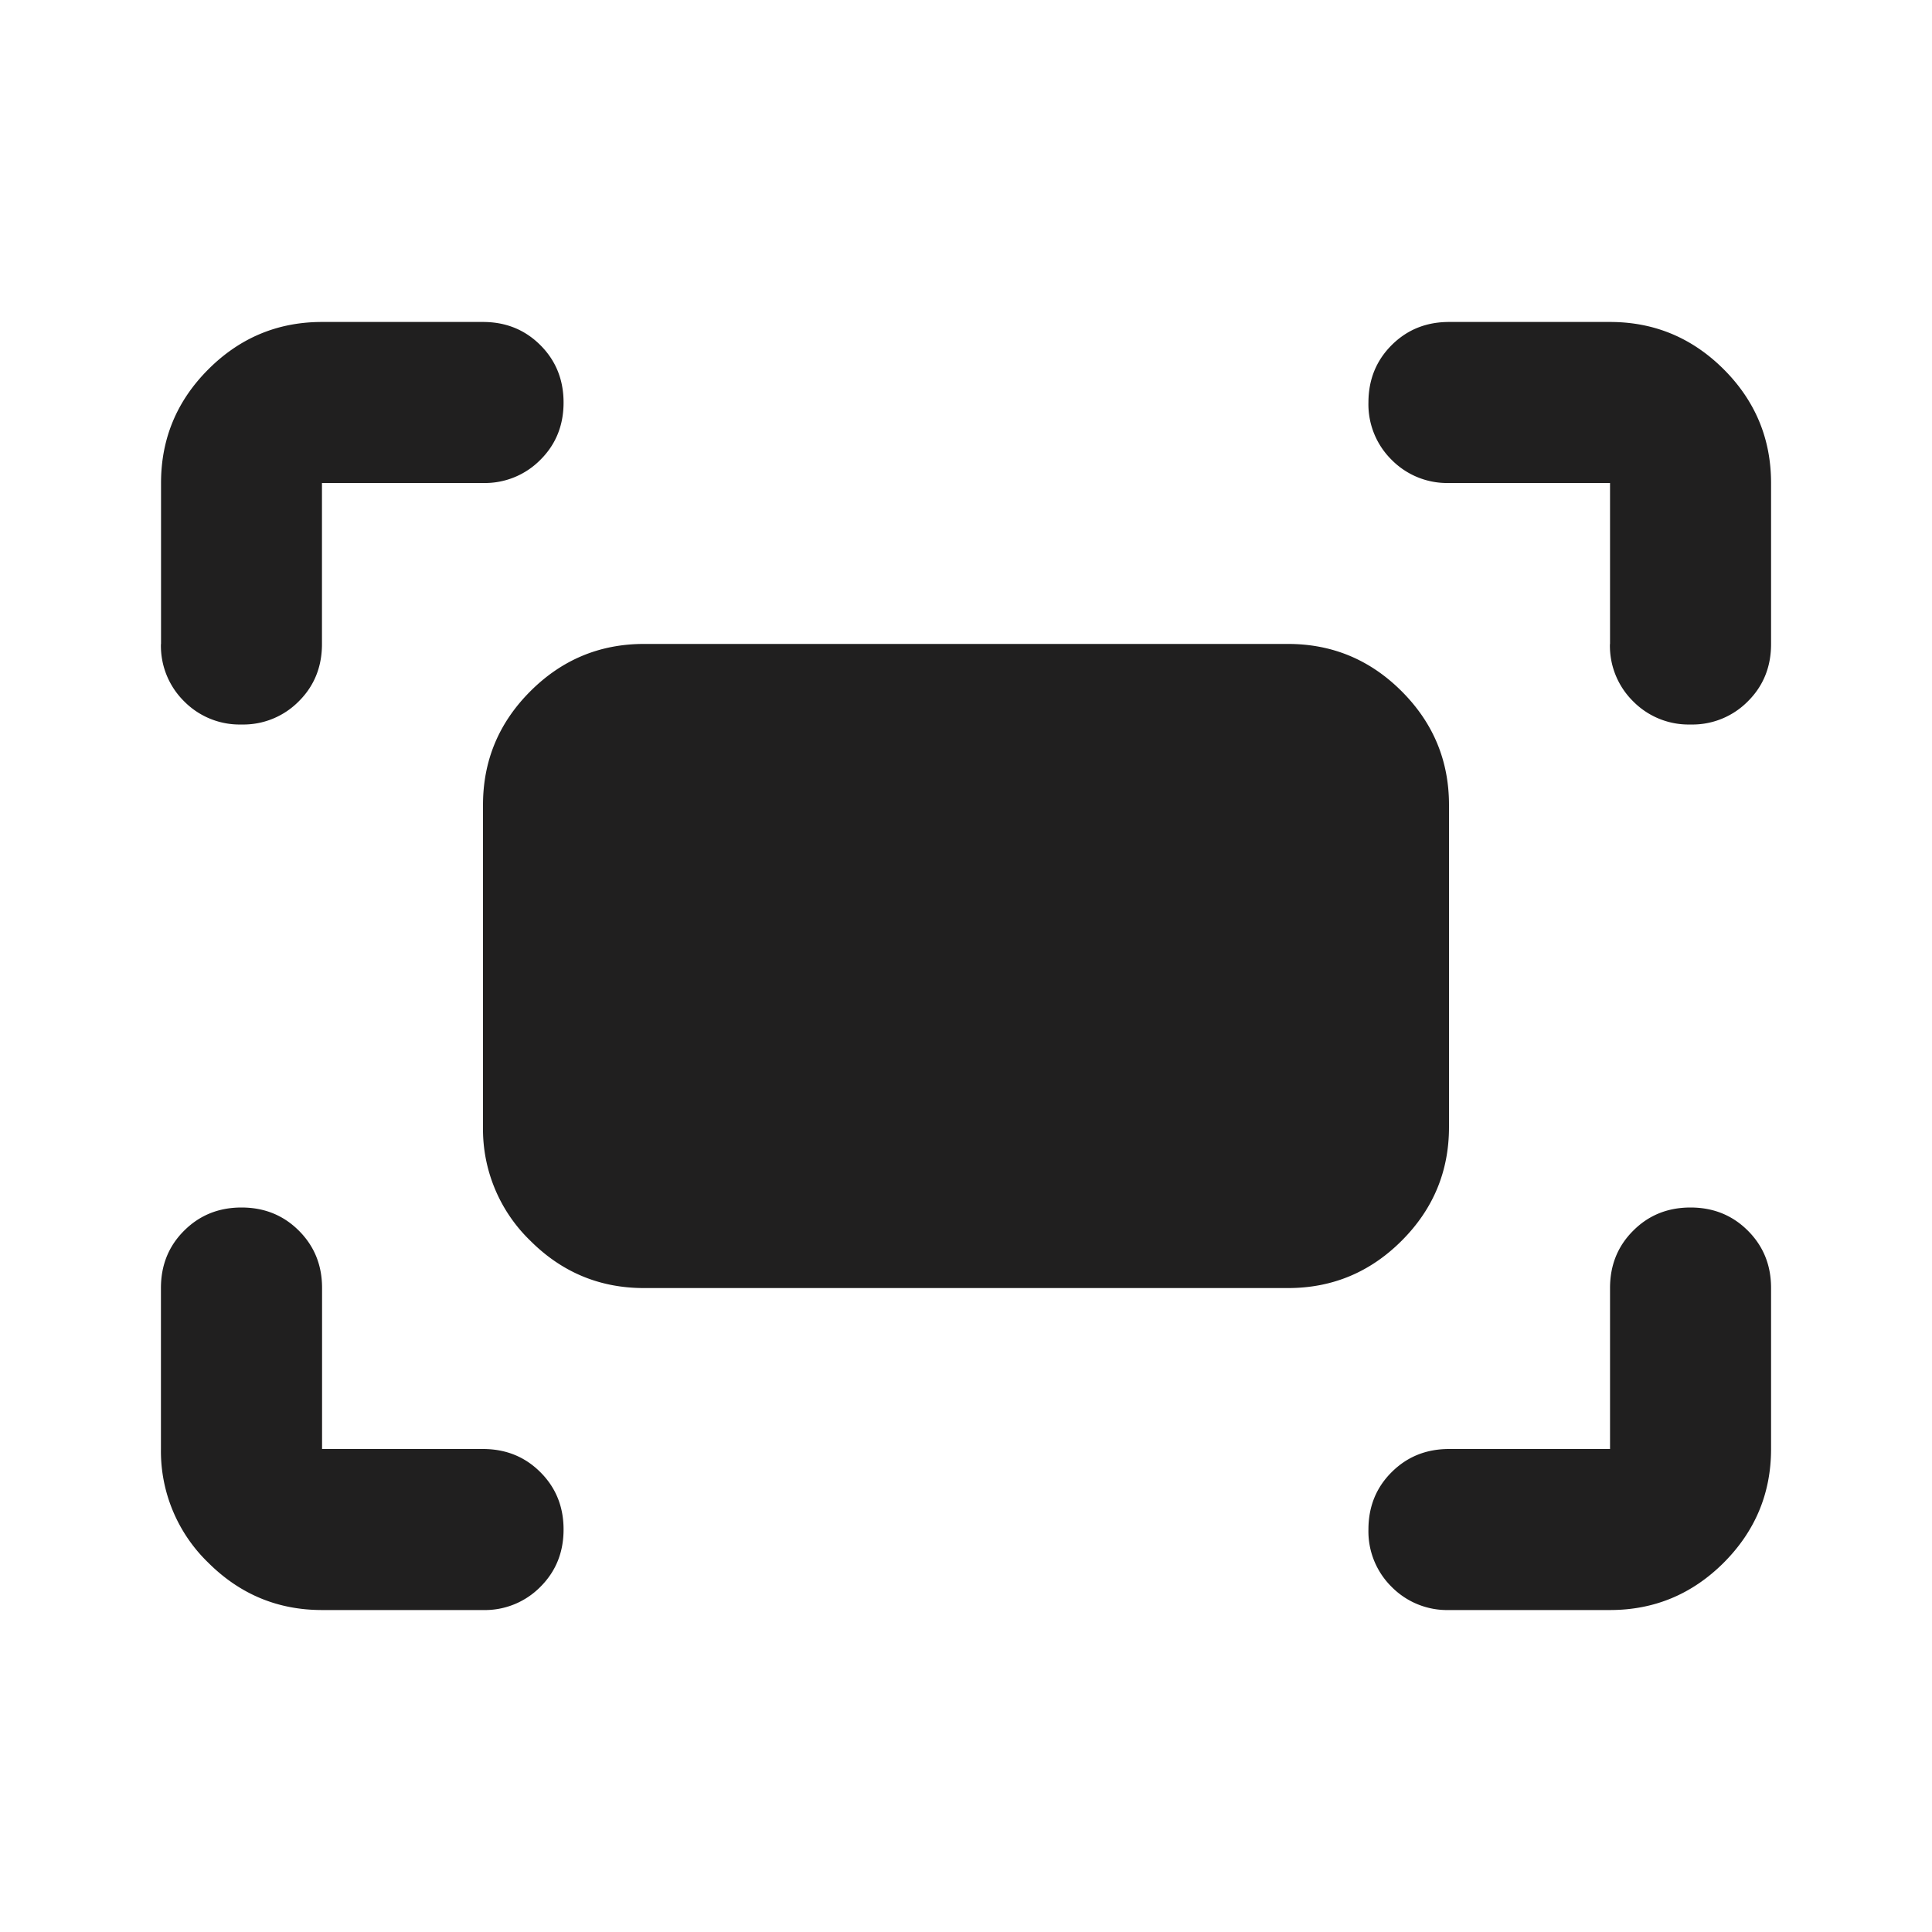 <svg xmlns="http://www.w3.org/2000/svg" width="20" height="20" fill="none" viewBox="0 0 20 20">
  <path fill="#201F1F" d="M16.667 6.667V5H15a.806.806 0 0 1-.594-.24.806.806 0 0 1-.24-.593c0-.236.08-.434.24-.594.16-.16.358-.24.594-.24h1.667c.458 0 .85.164 1.177.49.326.326.49.719.49 1.177v1.667c0 .236-.08.434-.24.593a.806.806 0 0 1-.594.24.806.806 0 0 1-.594-.24.806.806 0 0 1-.24-.593Zm-15 0V5c0-.458.163-.85.49-1.177.326-.326.718-.49 1.176-.49H5c.236 0 .434.08.594.24.16.16.24.358.24.594s-.08.434-.24.593A.806.806 0 0 1 5 5H3.333v1.667c0 .236-.08.434-.24.593a.806.806 0 0 1-.593.24.806.806 0 0 1-.594-.24.806.806 0 0 1-.24-.593Zm15 10H15a.806.806 0 0 1-.594-.24.806.806 0 0 1-.24-.594c0-.236.08-.434.24-.593.16-.16.358-.24.594-.24h1.667v-1.667c0-.236.08-.434.24-.593.159-.16.357-.24.593-.24s.434.08.594.24c.16.16.24.357.24.593V15c0 .458-.164.85-.49 1.177-.327.326-.719.49-1.177.49Zm-13.334 0c-.458 0-.85-.164-1.177-.49A1.605 1.605 0 0 1 1.666 15v-1.667c0-.236.08-.434.24-.593.16-.16.358-.24.594-.24s.434.08.594.24c.16.16.24.357.24.593V15H5c.236 0 .434.08.594.24.16.16.24.357.24.593 0 .237-.08.434-.24.594a.806.806 0 0 1-.594.24H3.333Zm1.667-5V8.333c0-.458.163-.85.49-1.177.326-.326.718-.49 1.177-.49h6.666c.459 0 .851.164 1.177.49.327.327.49.719.49 1.177v3.334c0 .458-.163.85-.49 1.177-.326.326-.718.49-1.177.49H6.667c-.459 0-.851-.164-1.177-.49A1.605 1.605 0 0 1 5 11.667Z"/>
</svg>
